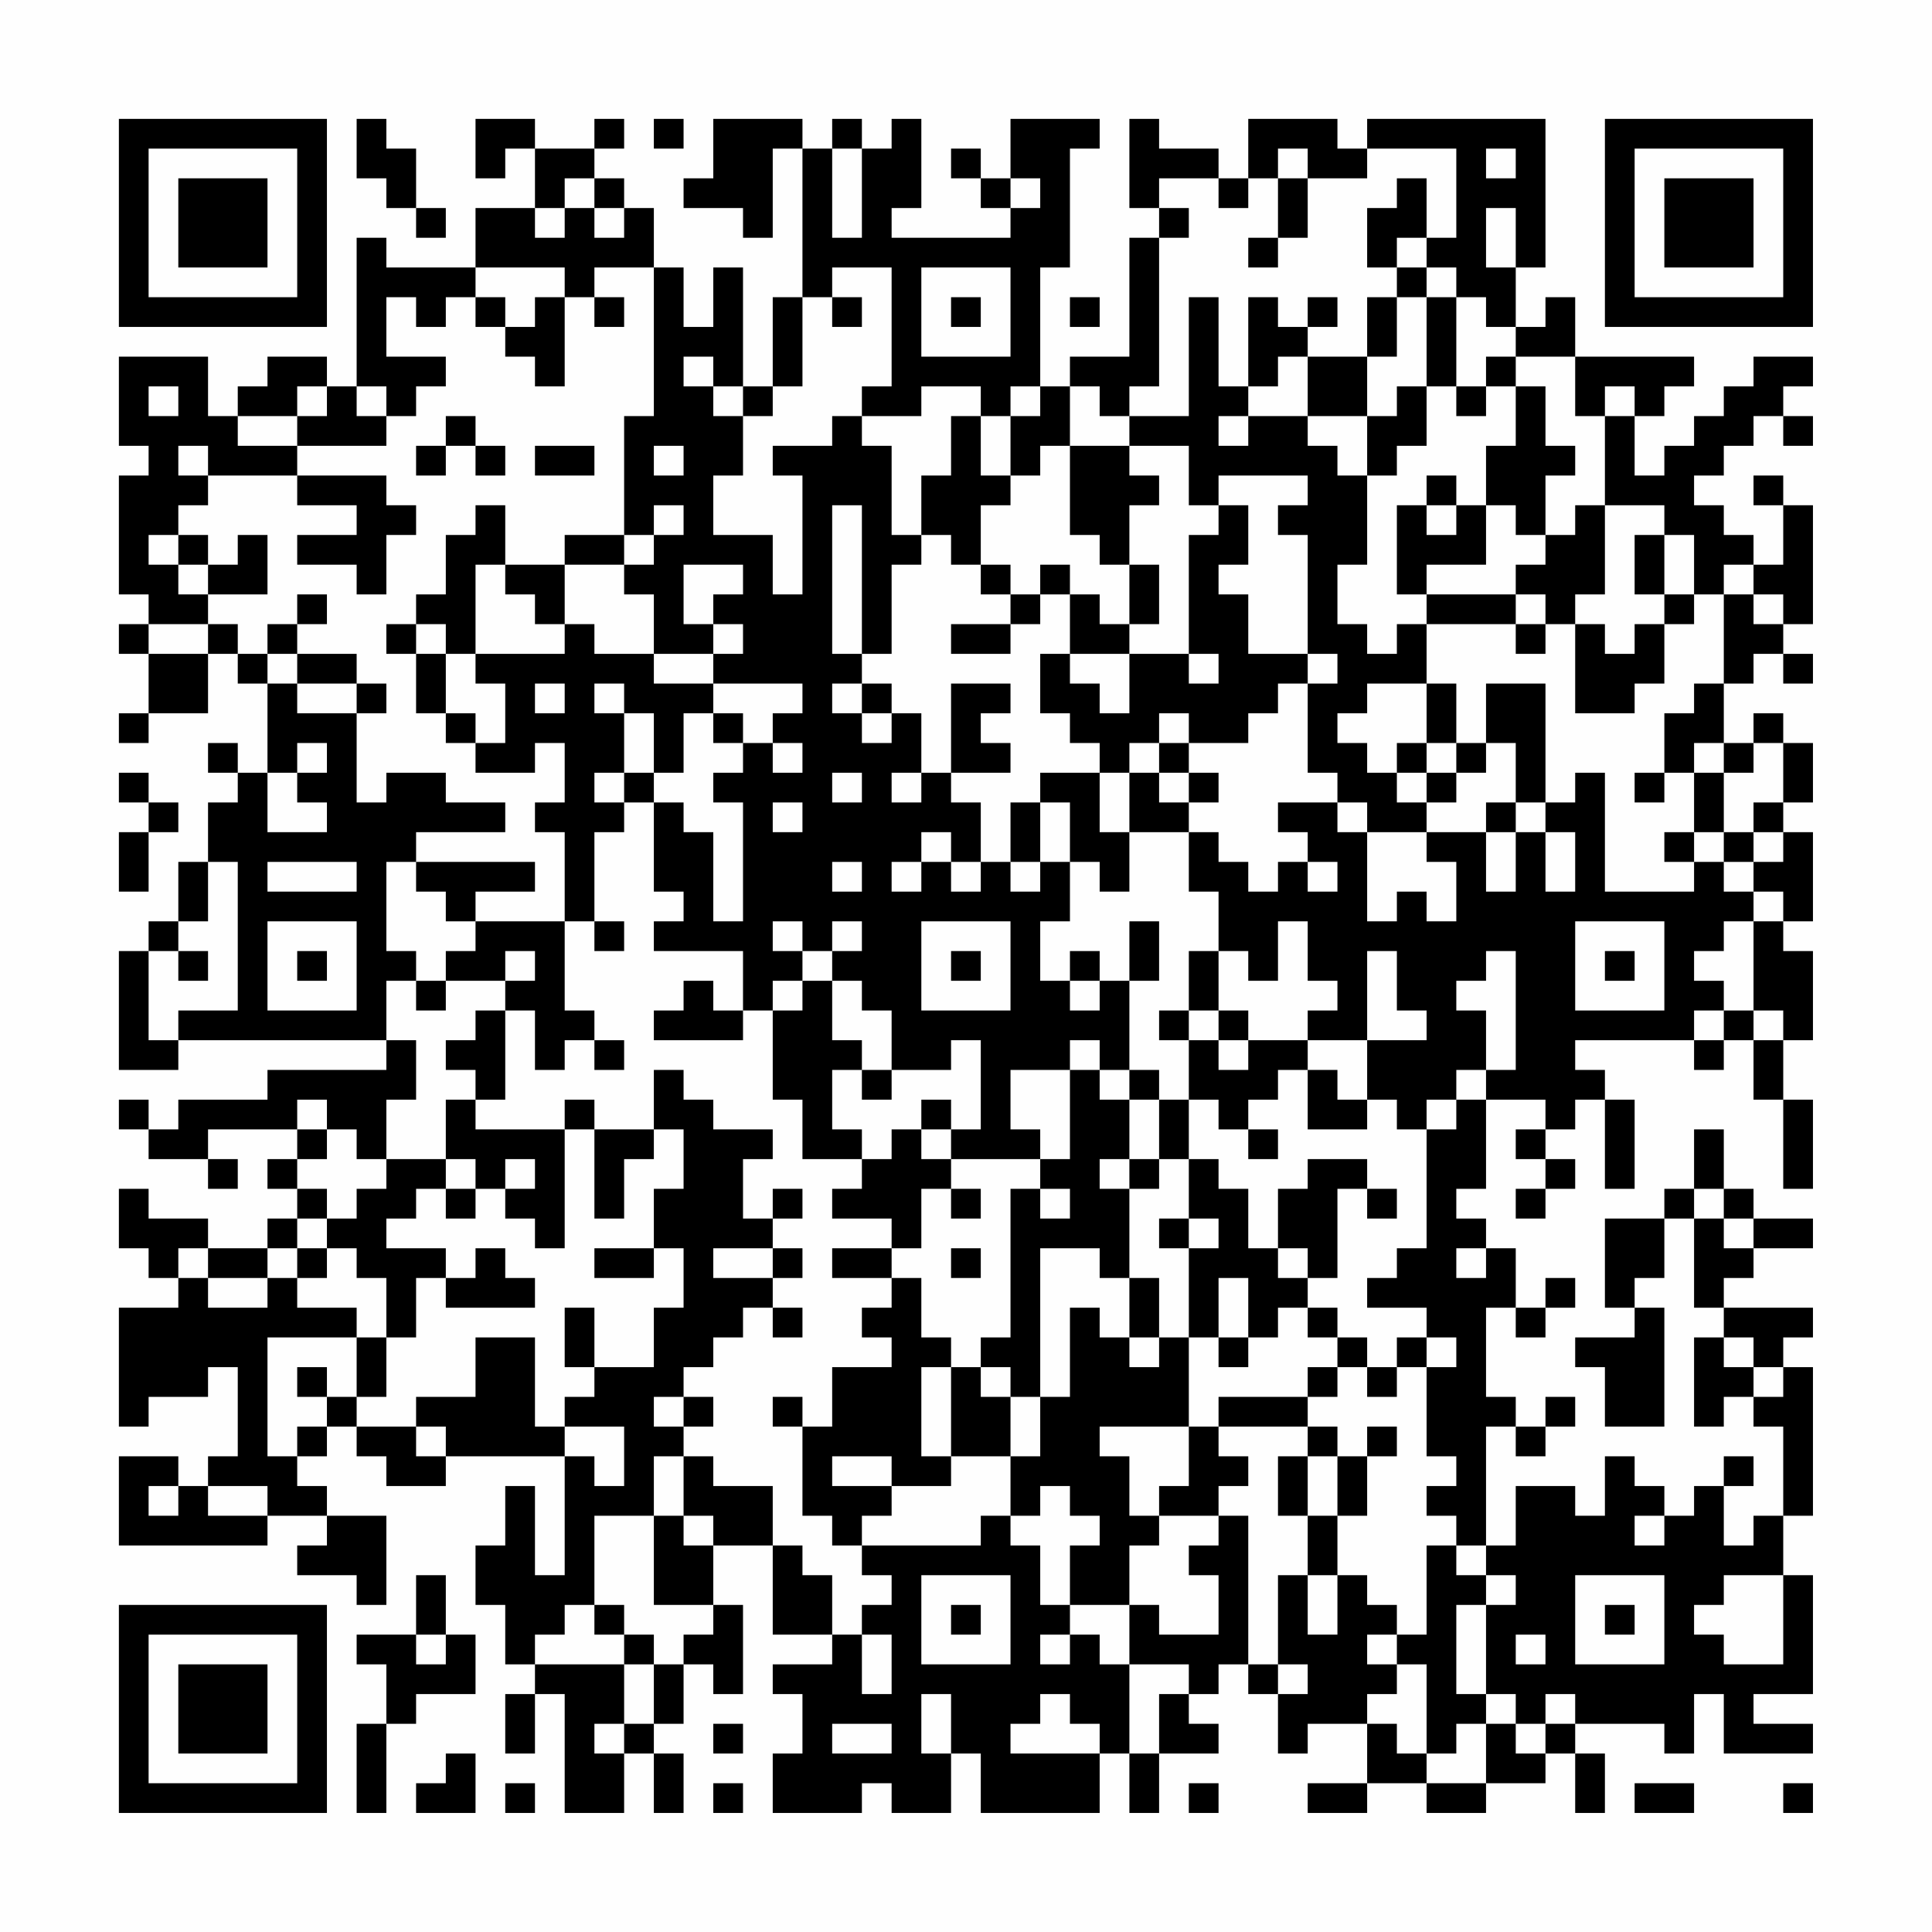 <?xml version="1.0" encoding="UTF-8"?>
<svg xmlns="http://www.w3.org/2000/svg" version="1.1" width="300" height="300" viewBox="0 0 300 300"><rect x="0" y="0" width="300" height="300" fill="#fefefe"/><g transform="scale(4.615)"><g transform="translate(4,4)"><path fill-rule="evenodd" d="M8 0L8 2L9 2L9 3L10 3L10 4L11 4L11 3L10 3L10 1L9 1L9 0ZM12 0L12 2L13 2L13 1L14 1L14 3L12 3L12 5L9 5L9 4L8 4L8 9L7 9L7 8L5 8L5 9L4 9L4 10L3 10L3 8L0 8L0 11L1 11L1 12L0 12L0 16L1 16L1 17L0 17L0 18L1 18L1 20L0 20L0 21L1 21L1 20L3 20L3 18L4 18L4 19L5 19L5 22L4 22L4 21L3 21L3 22L4 22L4 23L3 23L3 25L2 25L2 27L1 27L1 28L0 28L0 32L2 32L2 31L9 31L9 32L5 32L5 33L2 33L2 34L1 34L1 33L0 33L0 34L1 34L1 35L3 35L3 36L4 36L4 35L3 35L3 34L6 34L6 35L5 35L5 36L6 36L6 37L5 37L5 38L3 38L3 37L1 37L1 36L0 36L0 38L1 38L1 39L2 39L2 40L0 40L0 44L1 44L1 43L3 43L3 42L4 42L4 45L3 45L3 46L2 46L2 45L0 45L0 48L5 48L5 47L7 47L7 48L6 48L6 49L8 49L8 50L9 50L9 47L7 47L7 46L6 46L6 45L7 45L7 44L8 44L8 45L9 45L9 46L11 46L11 45L15 45L15 49L14 49L14 46L13 46L13 48L12 48L12 50L13 50L13 52L14 52L14 53L13 53L13 55L14 55L14 53L15 53L15 57L17 57L17 55L18 55L18 57L19 57L19 55L18 55L18 54L19 54L19 52L20 52L20 53L21 53L21 50L20 50L20 48L22 48L22 51L24 51L24 52L22 52L22 53L23 53L23 55L22 55L22 57L25 57L25 56L26 56L26 57L28 57L28 55L29 55L29 57L33 57L33 55L34 55L34 57L35 57L35 55L37 55L37 54L36 54L36 53L37 53L37 52L38 52L38 53L39 53L39 55L40 55L40 54L42 54L42 56L40 56L40 57L42 57L42 56L44 56L44 57L46 57L46 56L48 56L48 55L49 55L49 57L50 57L50 55L49 55L49 54L52 54L52 55L53 55L53 53L54 53L54 55L57 55L57 54L55 54L55 53L57 53L57 49L56 49L56 47L57 47L57 42L56 42L56 41L57 41L57 40L54 40L54 39L55 39L55 38L57 38L57 37L55 37L55 36L54 36L54 34L53 34L53 36L52 36L52 37L50 37L50 40L51 40L51 41L49 41L49 42L50 42L50 44L52 44L52 40L51 40L51 39L52 39L52 37L53 37L53 40L54 40L54 41L53 41L53 44L54 44L54 43L55 43L55 44L56 44L56 47L55 47L55 48L54 48L54 46L55 46L55 45L54 45L54 46L53 46L53 47L52 47L52 46L51 46L51 45L50 45L50 47L49 47L49 46L47 46L47 48L46 48L46 44L47 44L47 45L48 45L48 44L49 44L49 43L48 43L48 44L47 44L47 43L46 43L46 40L47 40L47 41L48 41L48 40L49 40L49 39L48 39L48 40L47 40L47 38L46 38L46 37L45 37L45 36L46 36L46 33L48 33L48 34L47 34L47 35L48 35L48 36L47 36L47 37L48 37L48 36L49 36L49 35L48 35L48 34L49 34L49 33L50 33L50 36L51 36L51 33L50 33L50 32L49 32L49 31L53 31L53 32L54 32L54 31L55 31L55 33L56 33L56 36L57 36L57 33L56 33L56 31L57 31L57 28L56 28L56 27L57 27L57 24L56 24L56 23L57 23L57 21L56 21L56 20L55 20L55 21L54 21L54 19L55 19L55 18L56 18L56 19L57 19L57 18L56 18L56 17L57 17L57 13L56 13L56 12L55 12L55 13L56 13L56 15L55 15L55 14L54 14L54 13L53 13L53 12L54 12L54 11L55 11L55 10L56 10L56 11L57 11L57 10L56 10L56 9L57 9L57 8L55 8L55 9L54 9L54 10L53 10L53 11L52 11L52 12L51 12L51 10L52 10L52 9L53 9L53 8L49 8L49 6L48 6L48 7L47 7L47 5L48 5L48 0L42 0L42 1L41 1L41 0L38 0L38 2L37 2L37 1L35 1L35 0L34 0L34 3L35 3L35 4L34 4L34 8L32 8L32 9L31 9L31 5L32 5L32 1L33 1L33 0L30 0L30 2L29 2L29 1L28 1L28 2L29 2L29 3L30 3L30 4L26 4L26 3L27 3L27 0L26 0L26 1L25 1L25 0L24 0L24 1L23 1L23 0L20 0L20 2L19 2L19 3L21 3L21 4L22 4L22 1L23 1L23 6L22 6L22 9L21 9L21 5L20 5L20 7L19 7L19 5L18 5L18 3L17 3L17 2L16 2L16 1L17 1L17 0L16 0L16 1L14 1L14 0ZM18 0L18 1L19 1L19 0ZM24 1L24 4L25 4L25 1ZM39 1L39 2L38 2L38 3L37 3L37 2L35 2L35 3L36 3L36 4L35 4L35 9L34 9L34 10L33 10L33 9L32 9L32 11L31 11L31 12L30 12L30 10L31 10L31 9L30 9L30 10L29 10L29 9L27 9L27 10L25 10L25 9L26 9L26 5L24 5L24 6L23 6L23 9L22 9L22 10L21 10L21 9L20 9L20 8L19 8L19 9L20 9L20 10L21 10L21 12L20 12L20 14L22 14L22 16L23 16L23 12L22 12L22 11L24 11L24 10L25 10L25 11L26 11L26 14L27 14L27 15L26 15L26 18L25 18L25 13L24 13L24 18L25 18L25 19L24 19L24 20L25 20L25 21L26 21L26 20L27 20L27 22L26 22L26 23L27 23L27 22L28 22L28 23L29 23L29 25L28 25L28 24L27 24L27 25L26 25L26 26L27 26L27 25L28 25L28 26L29 26L29 25L30 25L30 26L31 26L31 25L32 25L32 27L31 27L31 29L32 29L32 30L33 30L33 29L34 29L34 32L33 32L33 31L32 31L32 32L30 32L30 34L31 34L31 35L28 35L28 34L29 34L29 31L28 31L28 32L26 32L26 30L25 30L25 29L24 29L24 28L25 28L25 27L24 27L24 28L23 28L23 27L22 27L22 28L23 28L23 29L22 29L22 30L21 30L21 28L18 28L18 27L19 27L19 26L18 26L18 23L19 23L19 24L20 24L20 27L21 27L21 23L20 23L20 22L21 22L21 21L22 21L22 22L23 22L23 21L22 21L22 20L23 20L23 19L20 19L20 18L21 18L21 17L20 17L20 16L21 16L21 15L19 15L19 17L20 17L20 18L18 18L18 16L17 16L17 15L18 15L18 14L19 14L19 13L18 13L18 14L17 14L17 10L18 10L18 5L16 5L16 6L15 6L15 5L12 5L12 6L11 6L11 7L10 7L10 6L9 6L9 8L11 8L11 9L10 9L10 10L9 10L9 9L8 9L8 10L9 10L9 11L6 11L6 10L7 10L7 9L6 9L6 10L4 10L4 11L6 11L6 12L3 12L3 11L2 11L2 12L3 12L3 13L2 13L2 14L1 14L1 15L2 15L2 16L3 16L3 17L1 17L1 18L3 18L3 17L4 17L4 18L5 18L5 19L6 19L6 20L8 20L8 23L9 23L9 22L11 22L11 23L13 23L13 24L10 24L10 25L9 25L9 28L10 28L10 29L9 29L9 31L10 31L10 33L9 33L9 35L8 35L8 34L7 34L7 33L6 33L6 34L7 34L7 35L6 35L6 36L7 36L7 37L6 37L6 38L5 38L5 39L3 39L3 38L2 38L2 39L3 39L3 40L5 40L5 39L6 39L6 40L8 40L8 41L5 41L5 45L6 45L6 44L7 44L7 43L8 43L8 44L10 44L10 45L11 45L11 44L10 44L10 43L12 43L12 41L14 41L14 44L15 44L15 45L16 45L16 46L17 46L17 44L15 44L15 43L16 43L16 42L18 42L18 40L19 40L19 38L18 38L18 36L19 36L19 34L18 34L18 32L19 32L19 33L20 33L20 34L22 34L22 35L21 35L21 37L22 37L22 38L20 38L20 39L22 39L22 40L21 40L21 41L20 41L20 42L19 42L19 43L18 43L18 44L19 44L19 45L18 45L18 47L16 47L16 50L15 50L15 51L14 51L14 52L17 52L17 54L16 54L16 55L17 55L17 54L18 54L18 52L19 52L19 51L20 51L20 50L18 50L18 47L19 47L19 48L20 48L20 47L19 47L19 45L20 45L20 46L22 46L22 48L23 48L23 49L24 49L24 51L25 51L25 53L26 53L26 51L25 51L25 50L26 50L26 49L25 49L25 48L29 48L29 47L30 47L30 48L31 48L31 50L32 50L32 51L31 51L31 52L32 52L32 51L33 51L33 52L34 52L34 55L35 55L35 53L36 53L36 52L34 52L34 50L35 50L35 51L37 51L37 49L36 49L36 48L37 48L37 47L38 47L38 52L39 52L39 53L40 53L40 52L39 52L39 49L40 49L40 51L41 51L41 49L42 49L42 50L43 50L43 51L42 51L42 52L43 52L43 53L42 53L42 54L43 54L43 55L44 55L44 56L46 56L46 54L47 54L47 55L48 55L48 54L49 54L49 53L48 53L48 54L47 54L47 53L46 53L46 50L47 50L47 49L46 49L46 48L45 48L45 47L44 47L44 46L45 46L45 45L44 45L44 42L45 42L45 41L44 41L44 40L42 40L42 39L43 39L43 38L44 38L44 34L45 34L45 33L46 33L46 32L47 32L47 28L46 28L46 29L45 29L45 30L46 30L46 32L45 32L45 33L44 33L44 34L43 34L43 33L42 33L42 31L44 31L44 30L43 30L43 28L42 28L42 31L40 31L40 30L41 30L41 29L40 29L40 27L39 27L39 29L38 29L38 28L37 28L37 26L36 26L36 24L37 24L37 25L38 25L38 26L39 26L39 25L40 25L40 26L41 26L41 25L40 25L40 24L39 24L39 23L41 23L41 24L42 24L42 27L43 27L43 26L44 26L44 27L45 27L45 25L44 25L44 24L46 24L46 26L47 26L47 24L48 24L48 26L49 26L49 24L48 24L48 23L49 23L49 22L50 22L50 26L53 26L53 25L54 25L54 26L55 26L55 27L54 27L54 28L53 28L53 29L54 29L54 30L53 30L53 31L54 31L54 30L55 30L55 31L56 31L56 30L55 30L55 27L56 27L56 26L55 26L55 25L56 25L56 24L55 24L55 23L56 23L56 21L55 21L55 22L54 22L54 21L53 21L53 22L52 22L52 20L53 20L53 19L54 19L54 16L55 16L55 17L56 17L56 16L55 16L55 15L54 15L54 16L53 16L53 14L52 14L52 13L50 13L50 10L51 10L51 9L50 9L50 10L49 10L49 8L47 8L47 7L46 7L46 6L45 6L45 5L44 5L44 4L45 4L45 1L42 1L42 2L40 2L40 1ZM46 1L46 2L47 2L47 1ZM15 2L15 3L14 3L14 4L15 4L15 3L16 3L16 4L17 4L17 3L16 3L16 2ZM30 2L30 3L31 3L31 2ZM39 2L39 4L38 4L38 5L39 5L39 4L40 4L40 2ZM43 2L43 3L42 3L42 5L43 5L43 6L42 6L42 8L40 8L40 7L41 7L41 6L40 6L40 7L39 7L39 6L38 6L38 9L37 9L37 6L36 6L36 10L34 10L34 11L32 11L32 14L33 14L33 15L34 15L34 17L33 17L33 16L32 16L32 15L31 15L31 16L30 16L30 15L29 15L29 13L30 13L30 12L29 12L29 10L28 10L28 12L27 12L27 14L28 14L28 15L29 15L29 16L30 16L30 17L28 17L28 18L30 18L30 17L31 17L31 16L32 16L32 18L31 18L31 20L32 20L32 21L33 21L33 22L31 22L31 23L30 23L30 25L31 25L31 23L32 23L32 25L33 25L33 26L34 26L34 24L36 24L36 23L37 23L37 22L36 22L36 21L38 21L38 20L39 20L39 19L40 19L40 22L41 22L41 23L42 23L42 24L44 24L44 23L45 23L45 22L46 22L46 21L47 21L47 23L46 23L46 24L47 24L47 23L48 23L48 19L46 19L46 21L45 21L45 19L44 19L44 17L47 17L47 18L48 18L48 17L49 17L49 20L51 20L51 19L52 19L52 17L53 17L53 16L52 16L52 14L51 14L51 16L52 16L52 17L51 17L51 18L50 18L50 17L49 17L49 16L50 16L50 13L49 13L49 14L48 14L48 12L49 12L49 11L48 11L48 9L47 9L47 8L46 8L46 9L45 9L45 6L44 6L44 5L43 5L43 4L44 4L44 2ZM46 3L46 5L47 5L47 3ZM27 5L27 8L30 8L30 5ZM12 6L12 7L13 7L13 8L14 8L14 9L15 9L15 6L14 6L14 7L13 7L13 6ZM16 6L16 7L17 7L17 6ZM24 6L24 7L25 7L25 6ZM28 6L28 7L29 7L29 6ZM32 6L32 7L33 7L33 6ZM43 6L43 8L42 8L42 10L40 10L40 8L39 8L39 9L38 9L38 10L37 10L37 11L38 11L38 10L40 10L40 11L41 11L41 12L42 12L42 15L41 15L41 17L42 17L42 18L43 18L43 17L44 17L44 16L47 16L47 17L48 17L48 16L47 16L47 15L48 15L48 14L47 14L47 13L46 13L46 11L47 11L47 9L46 9L46 10L45 10L45 9L44 9L44 6ZM1 9L1 10L2 10L2 9ZM43 9L43 10L42 10L42 12L43 12L43 11L44 11L44 9ZM11 10L11 11L10 11L10 12L11 12L11 11L12 11L12 12L13 12L13 11L12 11L12 10ZM14 11L14 12L16 12L16 11ZM18 11L18 12L19 12L19 11ZM34 11L34 12L35 12L35 13L34 13L34 15L35 15L35 17L34 17L34 18L32 18L32 19L33 19L33 20L34 20L34 18L36 18L36 19L37 19L37 18L36 18L36 14L37 14L37 13L38 13L38 15L37 15L37 16L38 16L38 18L40 18L40 19L41 19L41 18L40 18L40 14L39 14L39 13L40 13L40 12L37 12L37 13L36 13L36 11ZM6 12L6 13L8 13L8 14L6 14L6 15L8 15L8 16L9 16L9 14L10 14L10 13L9 13L9 12ZM44 12L44 13L43 13L43 16L44 16L44 15L46 15L46 13L45 13L45 12ZM12 13L12 14L11 14L11 16L10 16L10 17L9 17L9 18L10 18L10 20L11 20L11 21L12 21L12 22L14 22L14 21L15 21L15 23L14 23L14 24L15 24L15 27L12 27L12 26L14 26L14 25L10 25L10 26L11 26L11 27L12 27L12 28L11 28L11 29L10 29L10 30L11 30L11 29L13 29L13 30L12 30L12 31L11 31L11 32L12 32L12 33L11 33L11 35L9 35L9 36L8 36L8 37L7 37L7 38L6 38L6 39L7 39L7 38L8 38L8 39L9 39L9 41L8 41L8 43L9 43L9 41L10 41L10 39L11 39L11 40L14 40L14 39L13 39L13 38L12 38L12 39L11 39L11 38L9 38L9 37L10 37L10 36L11 36L11 37L12 37L12 36L13 36L13 37L14 37L14 38L15 38L15 34L16 34L16 37L17 37L17 35L18 35L18 34L16 34L16 33L15 33L15 34L12 34L12 33L13 33L13 30L14 30L14 32L15 32L15 31L16 31L16 32L17 32L17 31L16 31L16 30L15 30L15 27L16 27L16 28L17 28L17 27L16 27L16 24L17 24L17 23L18 23L18 22L19 22L19 20L20 20L20 21L21 21L21 20L20 20L20 19L18 19L18 18L16 18L16 17L15 17L15 15L17 15L17 14L15 14L15 15L13 15L13 13ZM44 13L44 14L45 14L45 13ZM2 14L2 15L3 15L3 16L5 16L5 14L4 14L4 15L3 15L3 14ZM12 15L12 18L11 18L11 17L10 17L10 18L11 18L11 20L12 20L12 21L13 21L13 19L12 19L12 18L15 18L15 17L14 17L14 16L13 16L13 15ZM6 16L6 17L5 17L5 18L6 18L6 19L8 19L8 20L9 20L9 19L8 19L8 18L6 18L6 17L7 17L7 16ZM14 19L14 20L15 20L15 19ZM16 19L16 20L17 20L17 22L16 22L16 23L17 23L17 22L18 22L18 20L17 20L17 19ZM25 19L25 20L26 20L26 19ZM28 19L28 22L30 22L30 21L29 21L29 20L30 20L30 19ZM42 19L42 20L41 20L41 21L42 21L42 22L43 22L43 23L44 23L44 22L45 22L45 21L44 21L44 19ZM35 20L35 21L34 21L34 22L33 22L33 24L34 24L34 22L35 22L35 23L36 23L36 22L35 22L35 21L36 21L36 20ZM6 21L6 22L5 22L5 24L7 24L7 23L6 23L6 22L7 22L7 21ZM43 21L43 22L44 22L44 21ZM0 22L0 23L1 23L1 24L0 24L0 26L1 26L1 24L2 24L2 23L1 23L1 22ZM24 22L24 23L25 23L25 22ZM51 22L51 23L52 23L52 22ZM53 22L53 24L52 24L52 25L53 25L53 24L54 24L54 25L55 25L55 24L54 24L54 22ZM22 23L22 24L23 24L23 23ZM3 25L3 27L2 27L2 28L1 28L1 31L2 31L2 30L4 30L4 25ZM5 25L5 26L8 26L8 25ZM24 25L24 26L25 26L25 25ZM5 27L5 30L8 30L8 27ZM27 27L27 30L30 30L30 27ZM34 27L34 29L35 29L35 27ZM49 27L49 30L52 30L52 27ZM2 28L2 29L3 29L3 28ZM6 28L6 29L7 29L7 28ZM13 28L13 29L14 29L14 28ZM28 28L28 29L29 29L29 28ZM32 28L32 29L33 29L33 28ZM36 28L36 30L35 30L35 31L36 31L36 33L35 33L35 32L34 32L34 33L33 33L33 32L32 32L32 35L31 35L31 36L30 36L30 41L29 41L29 42L28 42L28 41L27 41L27 39L26 39L26 38L27 38L27 36L28 36L28 37L29 37L29 36L28 36L28 35L27 35L27 34L28 34L28 33L27 33L27 34L26 34L26 35L25 35L25 34L24 34L24 32L25 32L25 33L26 33L26 32L25 32L25 31L24 31L24 29L23 29L23 30L22 30L22 33L23 33L23 35L25 35L25 36L24 36L24 37L26 37L26 38L24 38L24 39L26 39L26 40L25 40L25 41L26 41L26 42L24 42L24 44L23 44L23 43L22 43L22 44L23 44L23 47L24 47L24 48L25 48L25 47L26 47L26 46L28 46L28 45L30 45L30 47L31 47L31 46L32 46L32 47L33 47L33 48L32 48L32 50L34 50L34 48L35 48L35 47L37 47L37 46L38 46L38 45L37 45L37 44L40 44L40 45L39 45L39 47L40 47L40 49L41 49L41 47L42 47L42 45L43 45L43 44L42 44L42 45L41 45L41 44L40 44L40 43L41 43L41 42L42 42L42 43L43 43L43 42L44 42L44 41L43 41L43 42L42 42L42 41L41 41L41 40L40 40L40 39L41 39L41 36L42 36L42 37L43 37L43 36L42 36L42 35L40 35L40 36L39 36L39 38L38 38L38 36L37 36L37 35L36 35L36 33L37 33L37 34L38 34L38 35L39 35L39 34L38 34L38 33L39 33L39 32L40 32L40 34L42 34L42 33L41 33L41 32L40 32L40 31L38 31L38 30L37 30L37 28ZM50 28L50 29L51 29L51 28ZM19 29L19 30L18 30L18 31L21 31L21 30L20 30L20 29ZM36 30L36 31L37 31L37 32L38 32L38 31L37 31L37 30ZM34 33L34 35L33 35L33 36L34 36L34 39L33 39L33 38L31 38L31 43L30 43L30 42L29 42L29 43L30 43L30 45L31 45L31 43L32 43L32 40L33 40L33 41L34 41L34 42L35 42L35 41L36 41L36 44L33 44L33 45L34 45L34 47L35 47L35 46L36 46L36 44L37 44L37 43L40 43L40 42L41 42L41 41L40 41L40 40L39 40L39 41L38 41L38 39L37 39L37 41L36 41L36 38L37 38L37 37L36 37L36 35L35 35L35 33ZM11 35L11 36L12 36L12 35ZM13 35L13 36L14 36L14 35ZM34 35L34 36L35 36L35 35ZM22 36L22 37L23 37L23 36ZM31 36L31 37L32 37L32 36ZM53 36L53 37L54 37L54 38L55 38L55 37L54 37L54 36ZM35 37L35 38L36 38L36 37ZM16 38L16 39L18 39L18 38ZM22 38L22 39L23 39L23 38ZM28 38L28 39L29 39L29 38ZM39 38L39 39L40 39L40 38ZM45 38L45 39L46 39L46 38ZM34 39L34 41L35 41L35 39ZM15 40L15 42L16 42L16 40ZM22 40L22 41L23 41L23 40ZM37 41L37 42L38 42L38 41ZM54 41L54 42L55 42L55 43L56 43L56 42L55 42L55 41ZM6 42L6 43L7 43L7 42ZM27 42L27 45L28 45L28 42ZM19 43L19 44L20 44L20 43ZM24 45L24 46L26 46L26 45ZM40 45L40 47L41 47L41 45ZM1 46L1 47L2 47L2 46ZM3 46L3 47L5 47L5 46ZM51 47L51 48L52 48L52 47ZM44 48L44 51L43 51L43 52L44 52L44 55L45 55L45 54L46 54L46 53L45 53L45 50L46 50L46 49L45 49L45 48ZM10 49L10 51L8 51L8 52L9 52L9 54L8 54L8 57L9 57L9 54L10 54L10 53L12 53L12 51L11 51L11 49ZM27 49L27 52L30 52L30 49ZM49 49L49 52L52 52L52 49ZM54 49L54 50L53 50L53 51L54 51L54 52L56 52L56 49ZM16 50L16 51L17 51L17 52L18 52L18 51L17 51L17 50ZM28 50L28 51L29 51L29 50ZM50 50L50 51L51 51L51 50ZM10 51L10 52L11 52L11 51ZM47 51L47 52L48 52L48 51ZM27 53L27 55L28 55L28 53ZM31 53L31 54L30 54L30 55L33 55L33 54L32 54L32 53ZM20 54L20 55L21 55L21 54ZM24 54L24 55L26 55L26 54ZM11 55L11 56L10 56L10 57L12 57L12 55ZM13 56L13 57L14 57L14 56ZM20 56L20 57L21 57L21 56ZM36 56L36 57L37 57L37 56ZM51 56L51 57L53 57L53 56ZM56 56L56 57L57 57L57 56ZM0 0L0 7L7 7L7 0ZM1 1L1 6L6 6L6 1ZM2 2L2 5L5 5L5 2ZM50 0L50 7L57 7L57 0ZM51 1L51 6L56 6L56 1ZM52 2L52 5L55 5L55 2ZM0 50L0 57L7 57L7 50ZM1 51L1 56L6 56L6 51ZM2 52L2 55L5 55L5 52Z" fill="#000000"/></g></g></svg>
